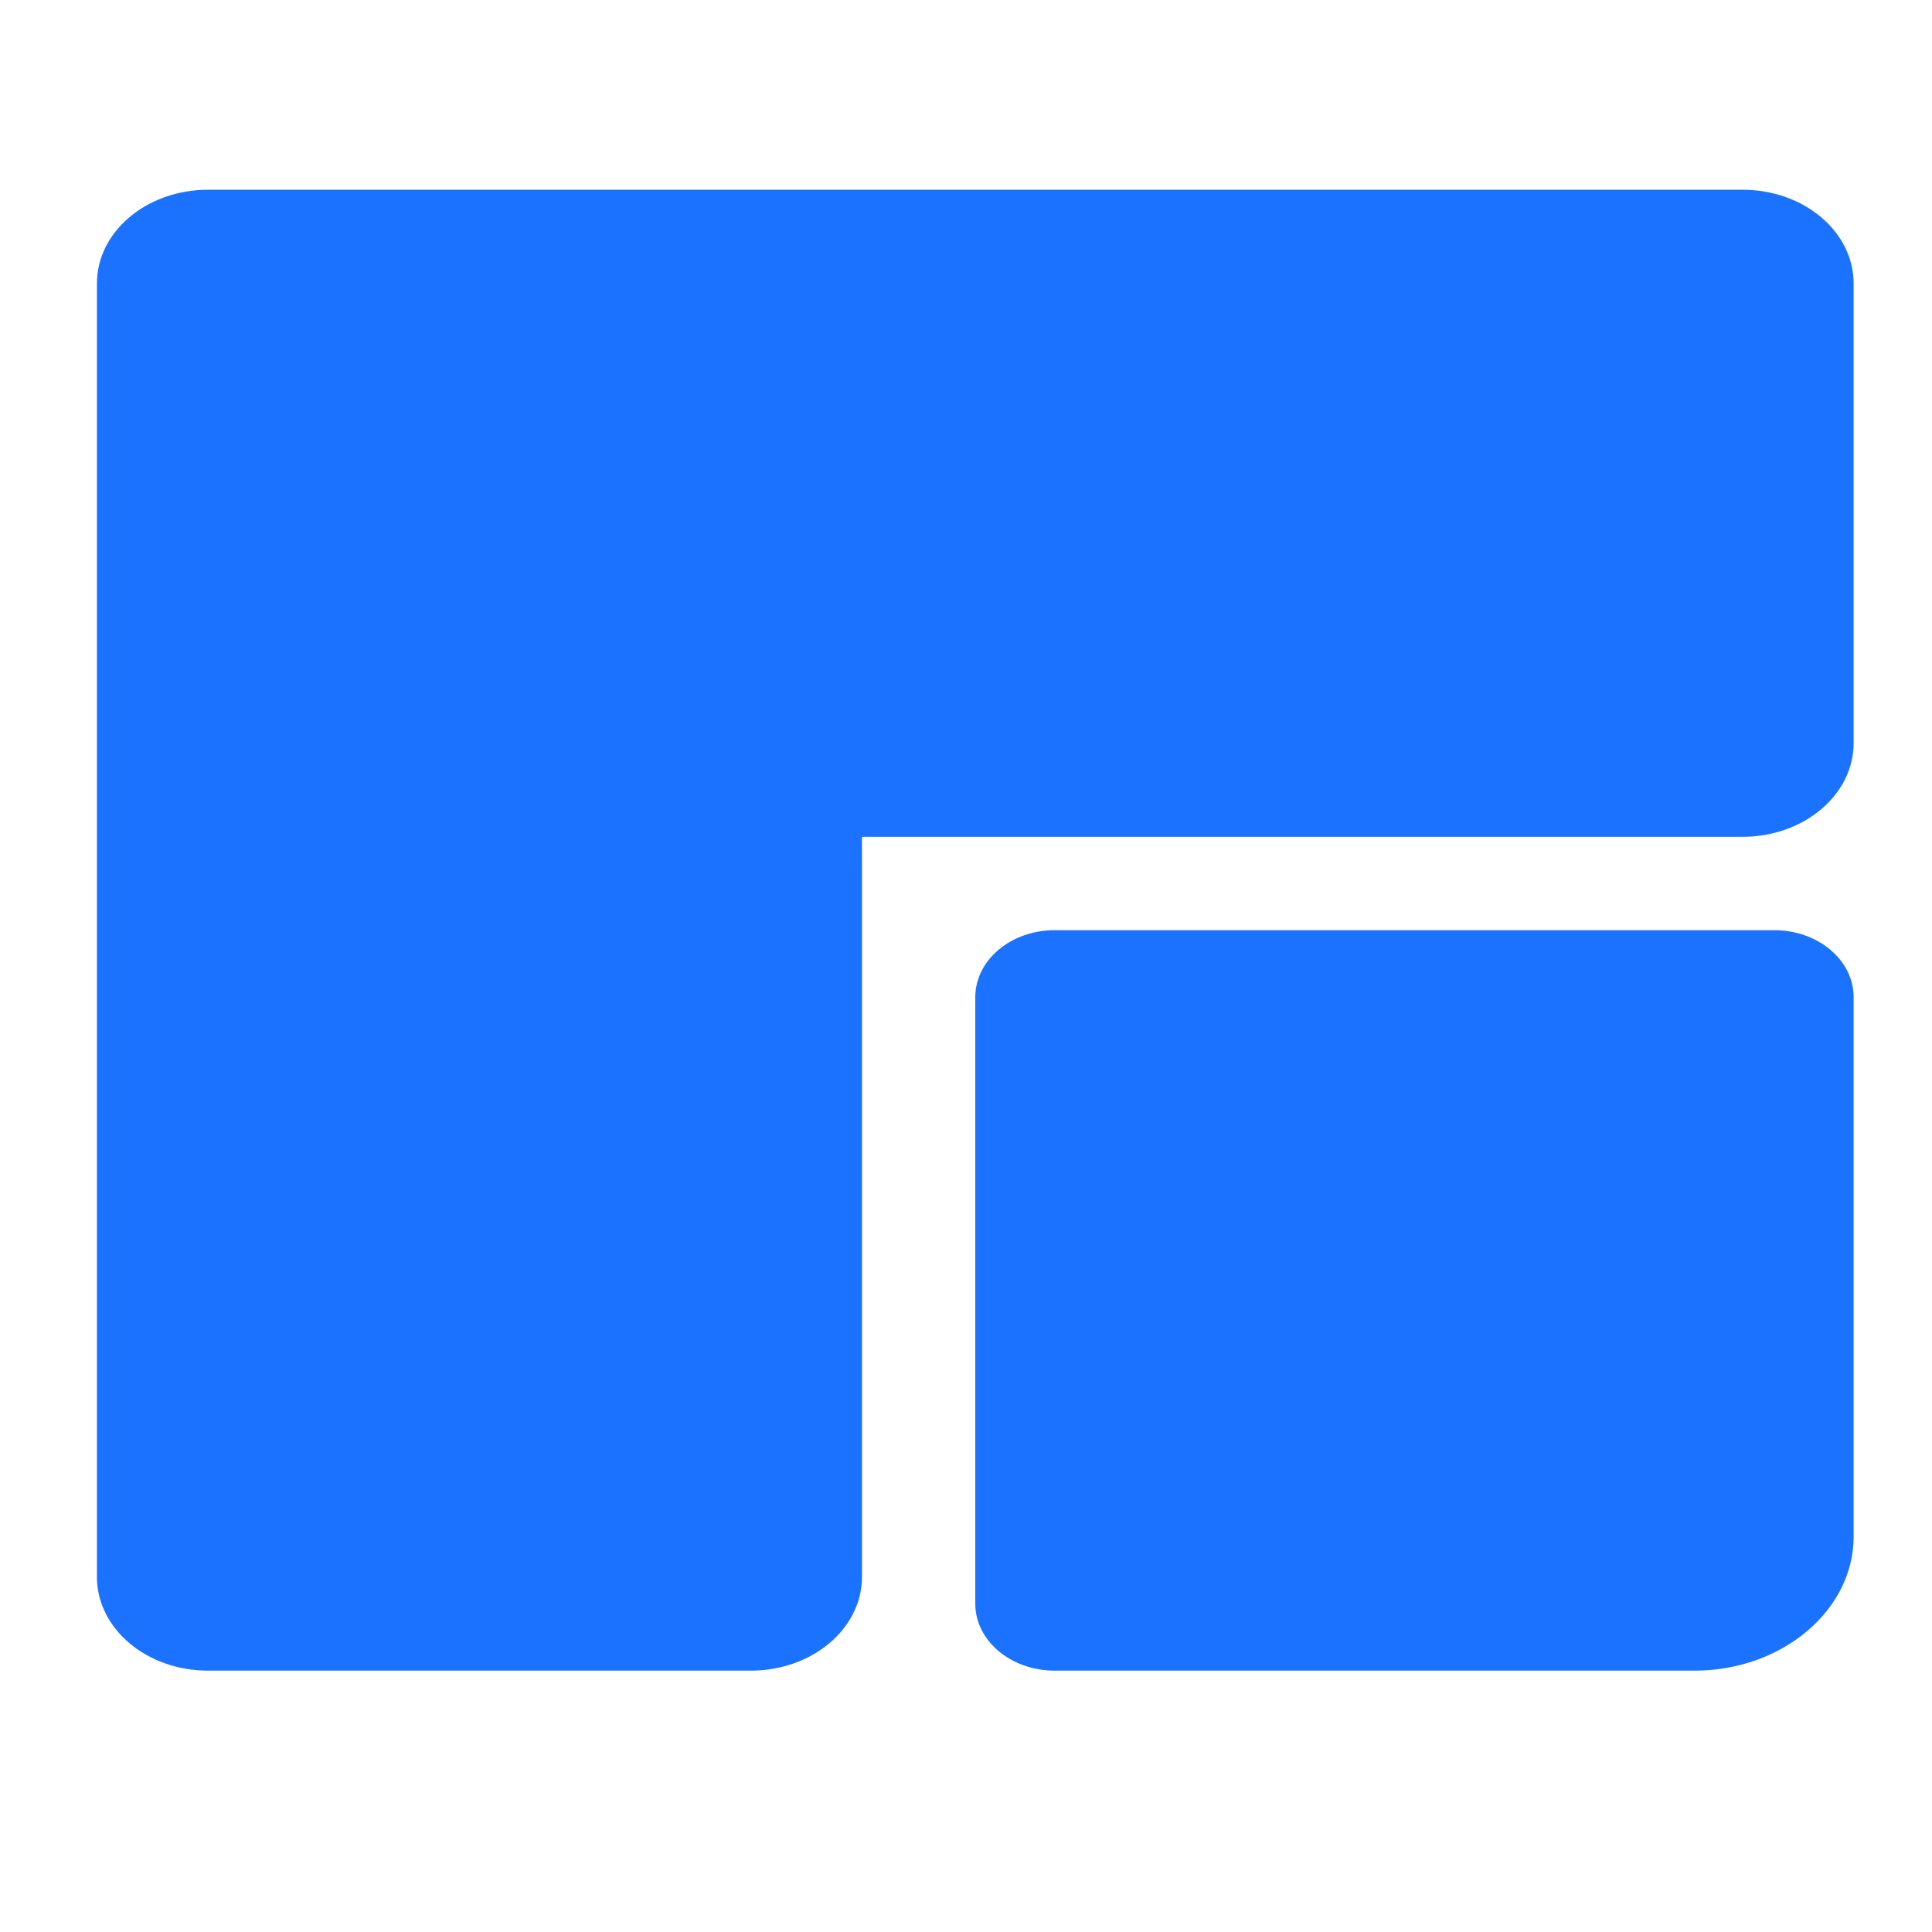 <?xml version="1.0" encoding="UTF-8" standalone="no"?>
<!DOCTYPE svg PUBLIC "-//W3C//DTD SVG 1.1//EN" "http://www.w3.org/Graphics/SVG/1.1/DTD/svg11.dtd">
<svg width="100%" height="100%" viewBox="0 0 211 211" version="1.1" xmlns="http://www.w3.org/2000/svg" xmlns:xlink="http://www.w3.org/1999/xlink" xml:space="preserve" xmlns:serif="http://www.serif.com/" style="fill-rule:evenodd;clip-rule:evenodd;stroke-linejoin:round;stroke-miterlimit:2;">
    <g transform="matrix(7.994,-1.66533e-16,1.11022e-16,6.739,-2819.29,-309.49)">
        <path id="Square" d="M378,50.519L378,57.968C378,58.806 377.32,59.487 376.481,59.487L364.43,59.487C364.443,59.487 364.452,59.477 364.452,59.465L364.452,71.481C364.452,72.32 363.772,73 362.933,73L355.519,73C354.68,73 354,72.32 354,71.481L354,50.519C354,49.68 354.68,49 355.519,49L376.481,49C377.32,49 378,49.68 378,50.519ZM366,62.086C366,61.486 366.485,61 367.086,61L376.914,61C377.514,61 378,61.485 378,62.086L378,70.827C378,72.027 377.018,73 375.827,73L367.086,73C366.486,73 366,72.515 366,71.914L366,62.086Z" style="fill:rgb(26,114,255);fill-rule:nonzero;"/>
    </g>
</svg>
